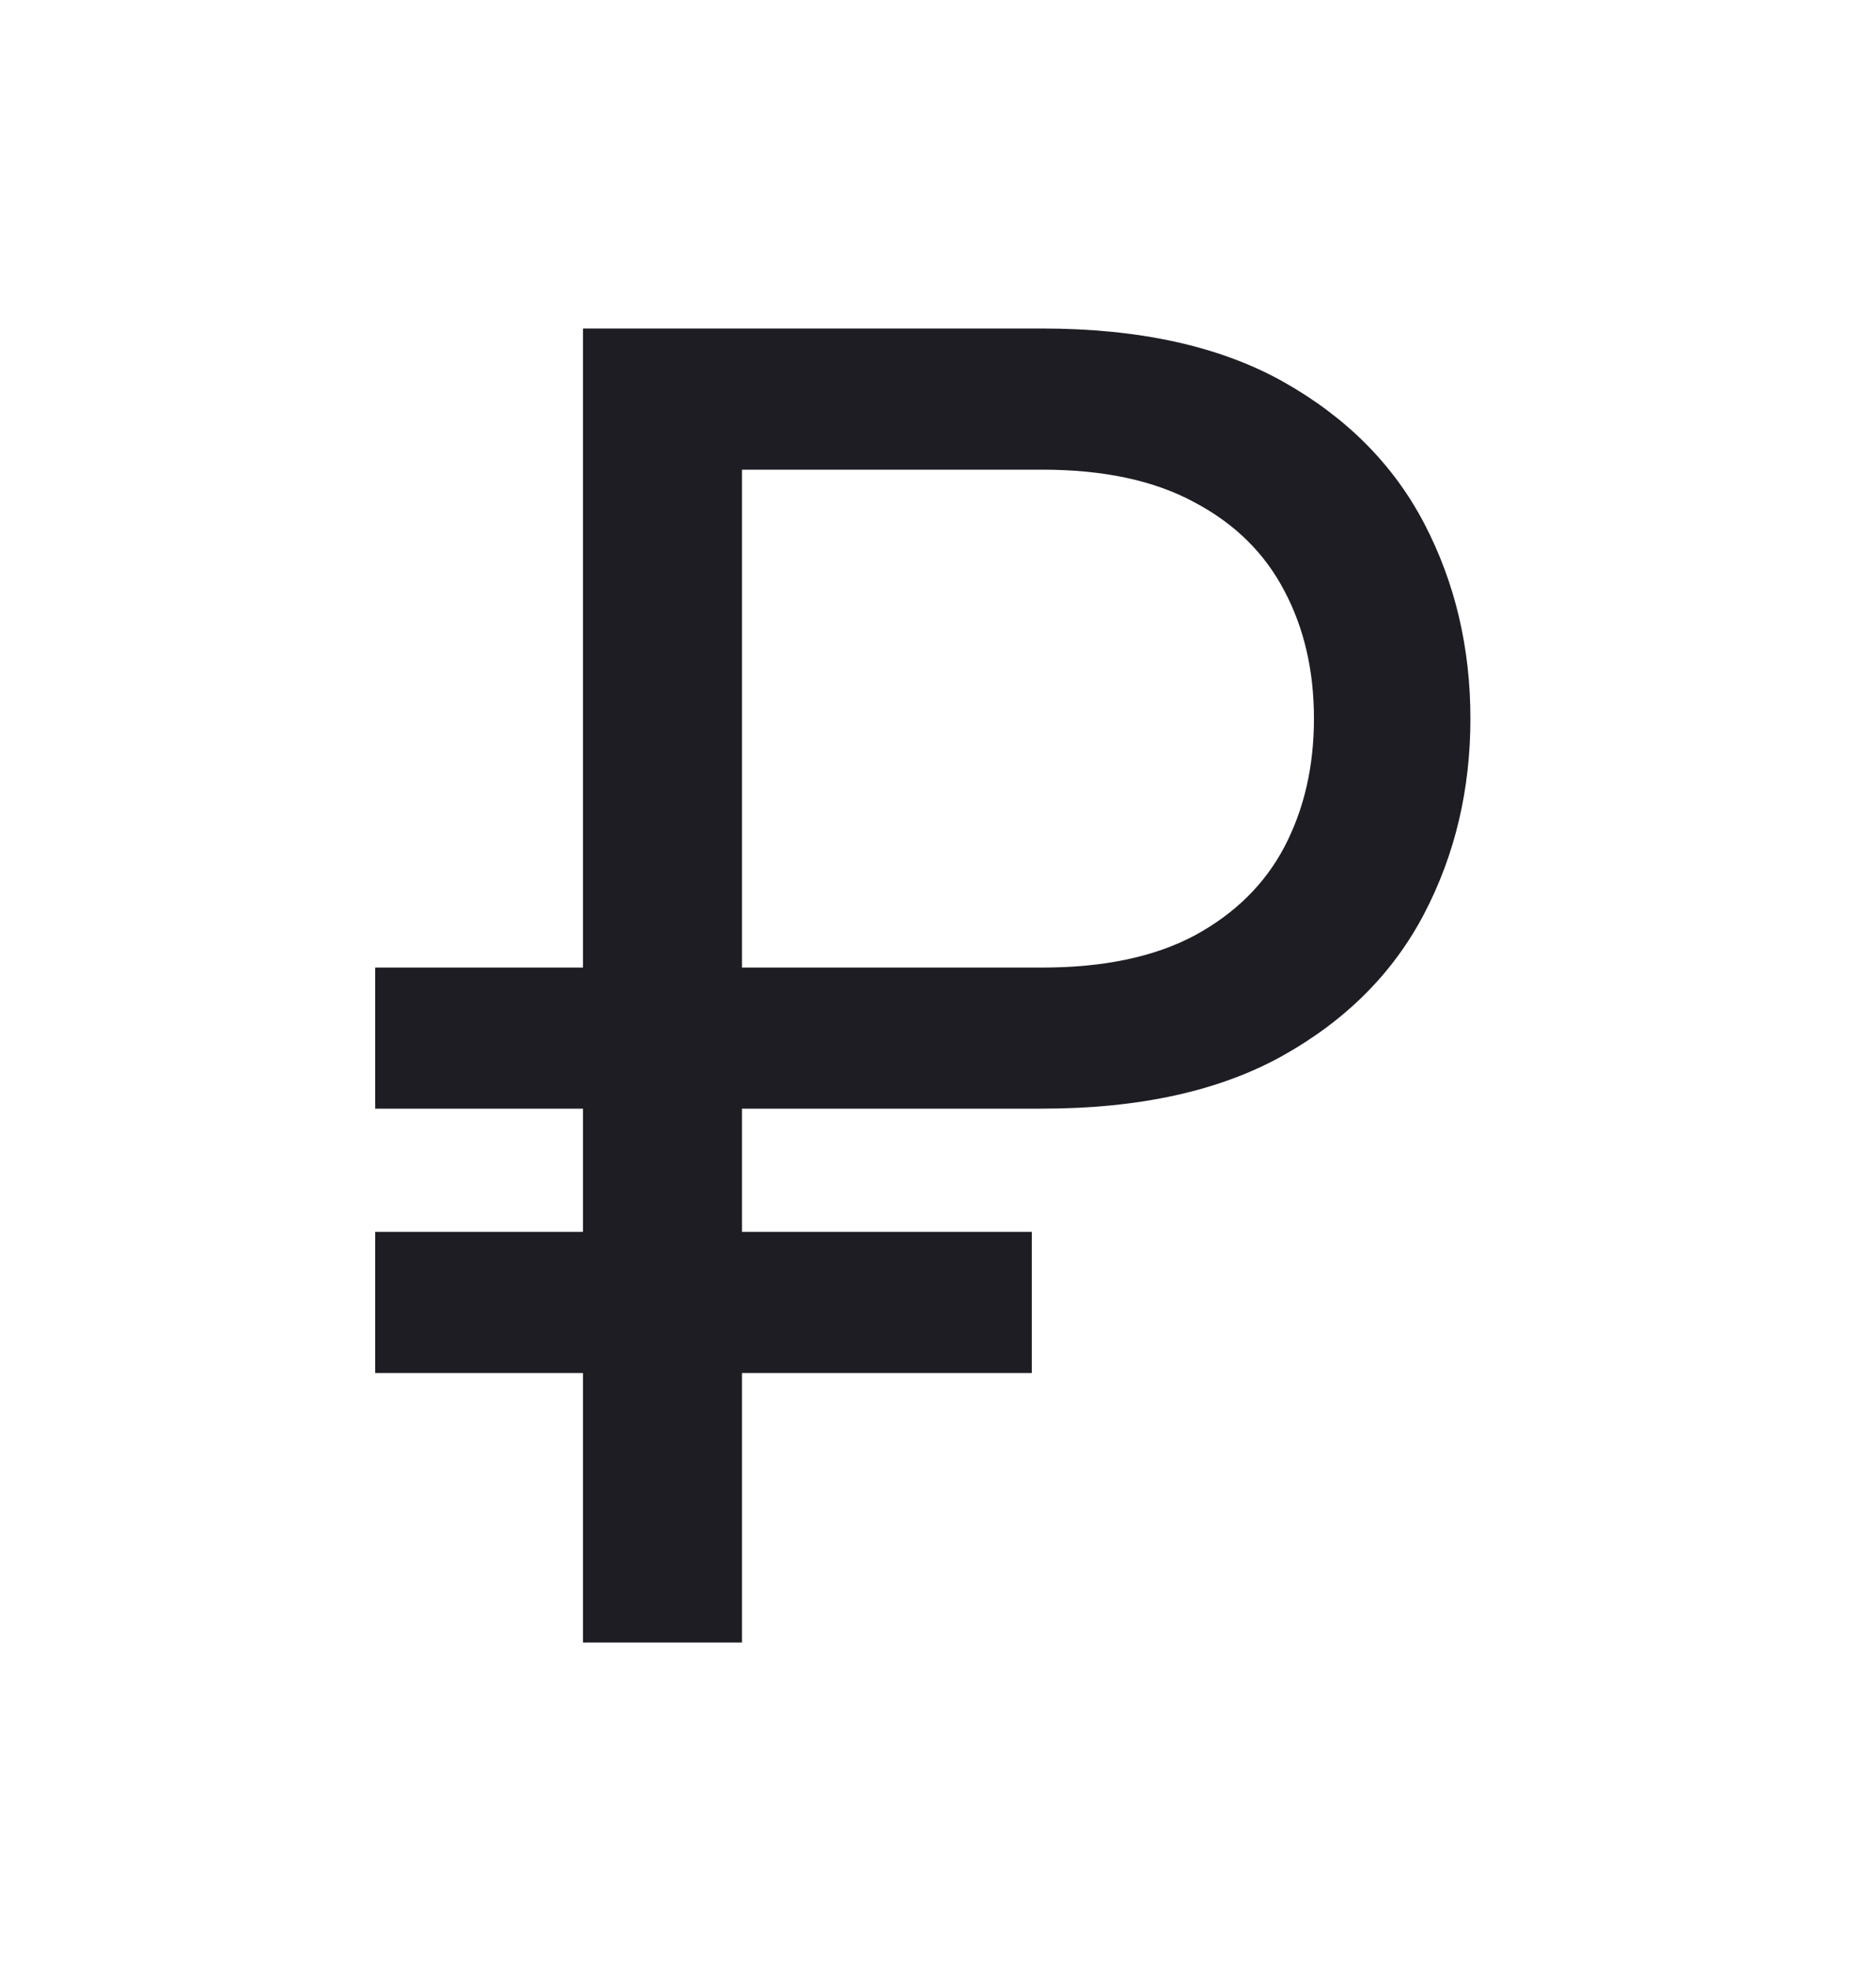 <svg width="20" height="21" viewBox="0 0 20 21" fill="none" xmlns="http://www.w3.org/2000/svg">
<path d="M11.109 11.812H4V10.309H11.109C11.766 10.309 12.308 10.195 12.736 9.967C13.165 9.734 13.484 9.42 13.693 9.023C13.903 8.622 14.008 8.167 14.008 7.656C14.008 7.146 13.903 6.692 13.693 6.296C13.484 5.895 13.165 5.58 12.736 5.353C12.308 5.12 11.766 5.004 11.109 5.004H7.91V17.5H6.215V3.5H11.109C12.148 3.5 13.005 3.689 13.68 4.067C14.354 4.446 14.855 4.949 15.184 5.578C15.512 6.207 15.676 6.9 15.676 7.656C15.676 8.413 15.512 9.105 15.184 9.734C14.855 10.363 14.354 10.867 13.68 11.245C13.005 11.623 12.148 11.812 11.109 11.812ZM11 13.125V14.629H4V13.125H11Z" fill="#1E1D24"/>
</svg>
